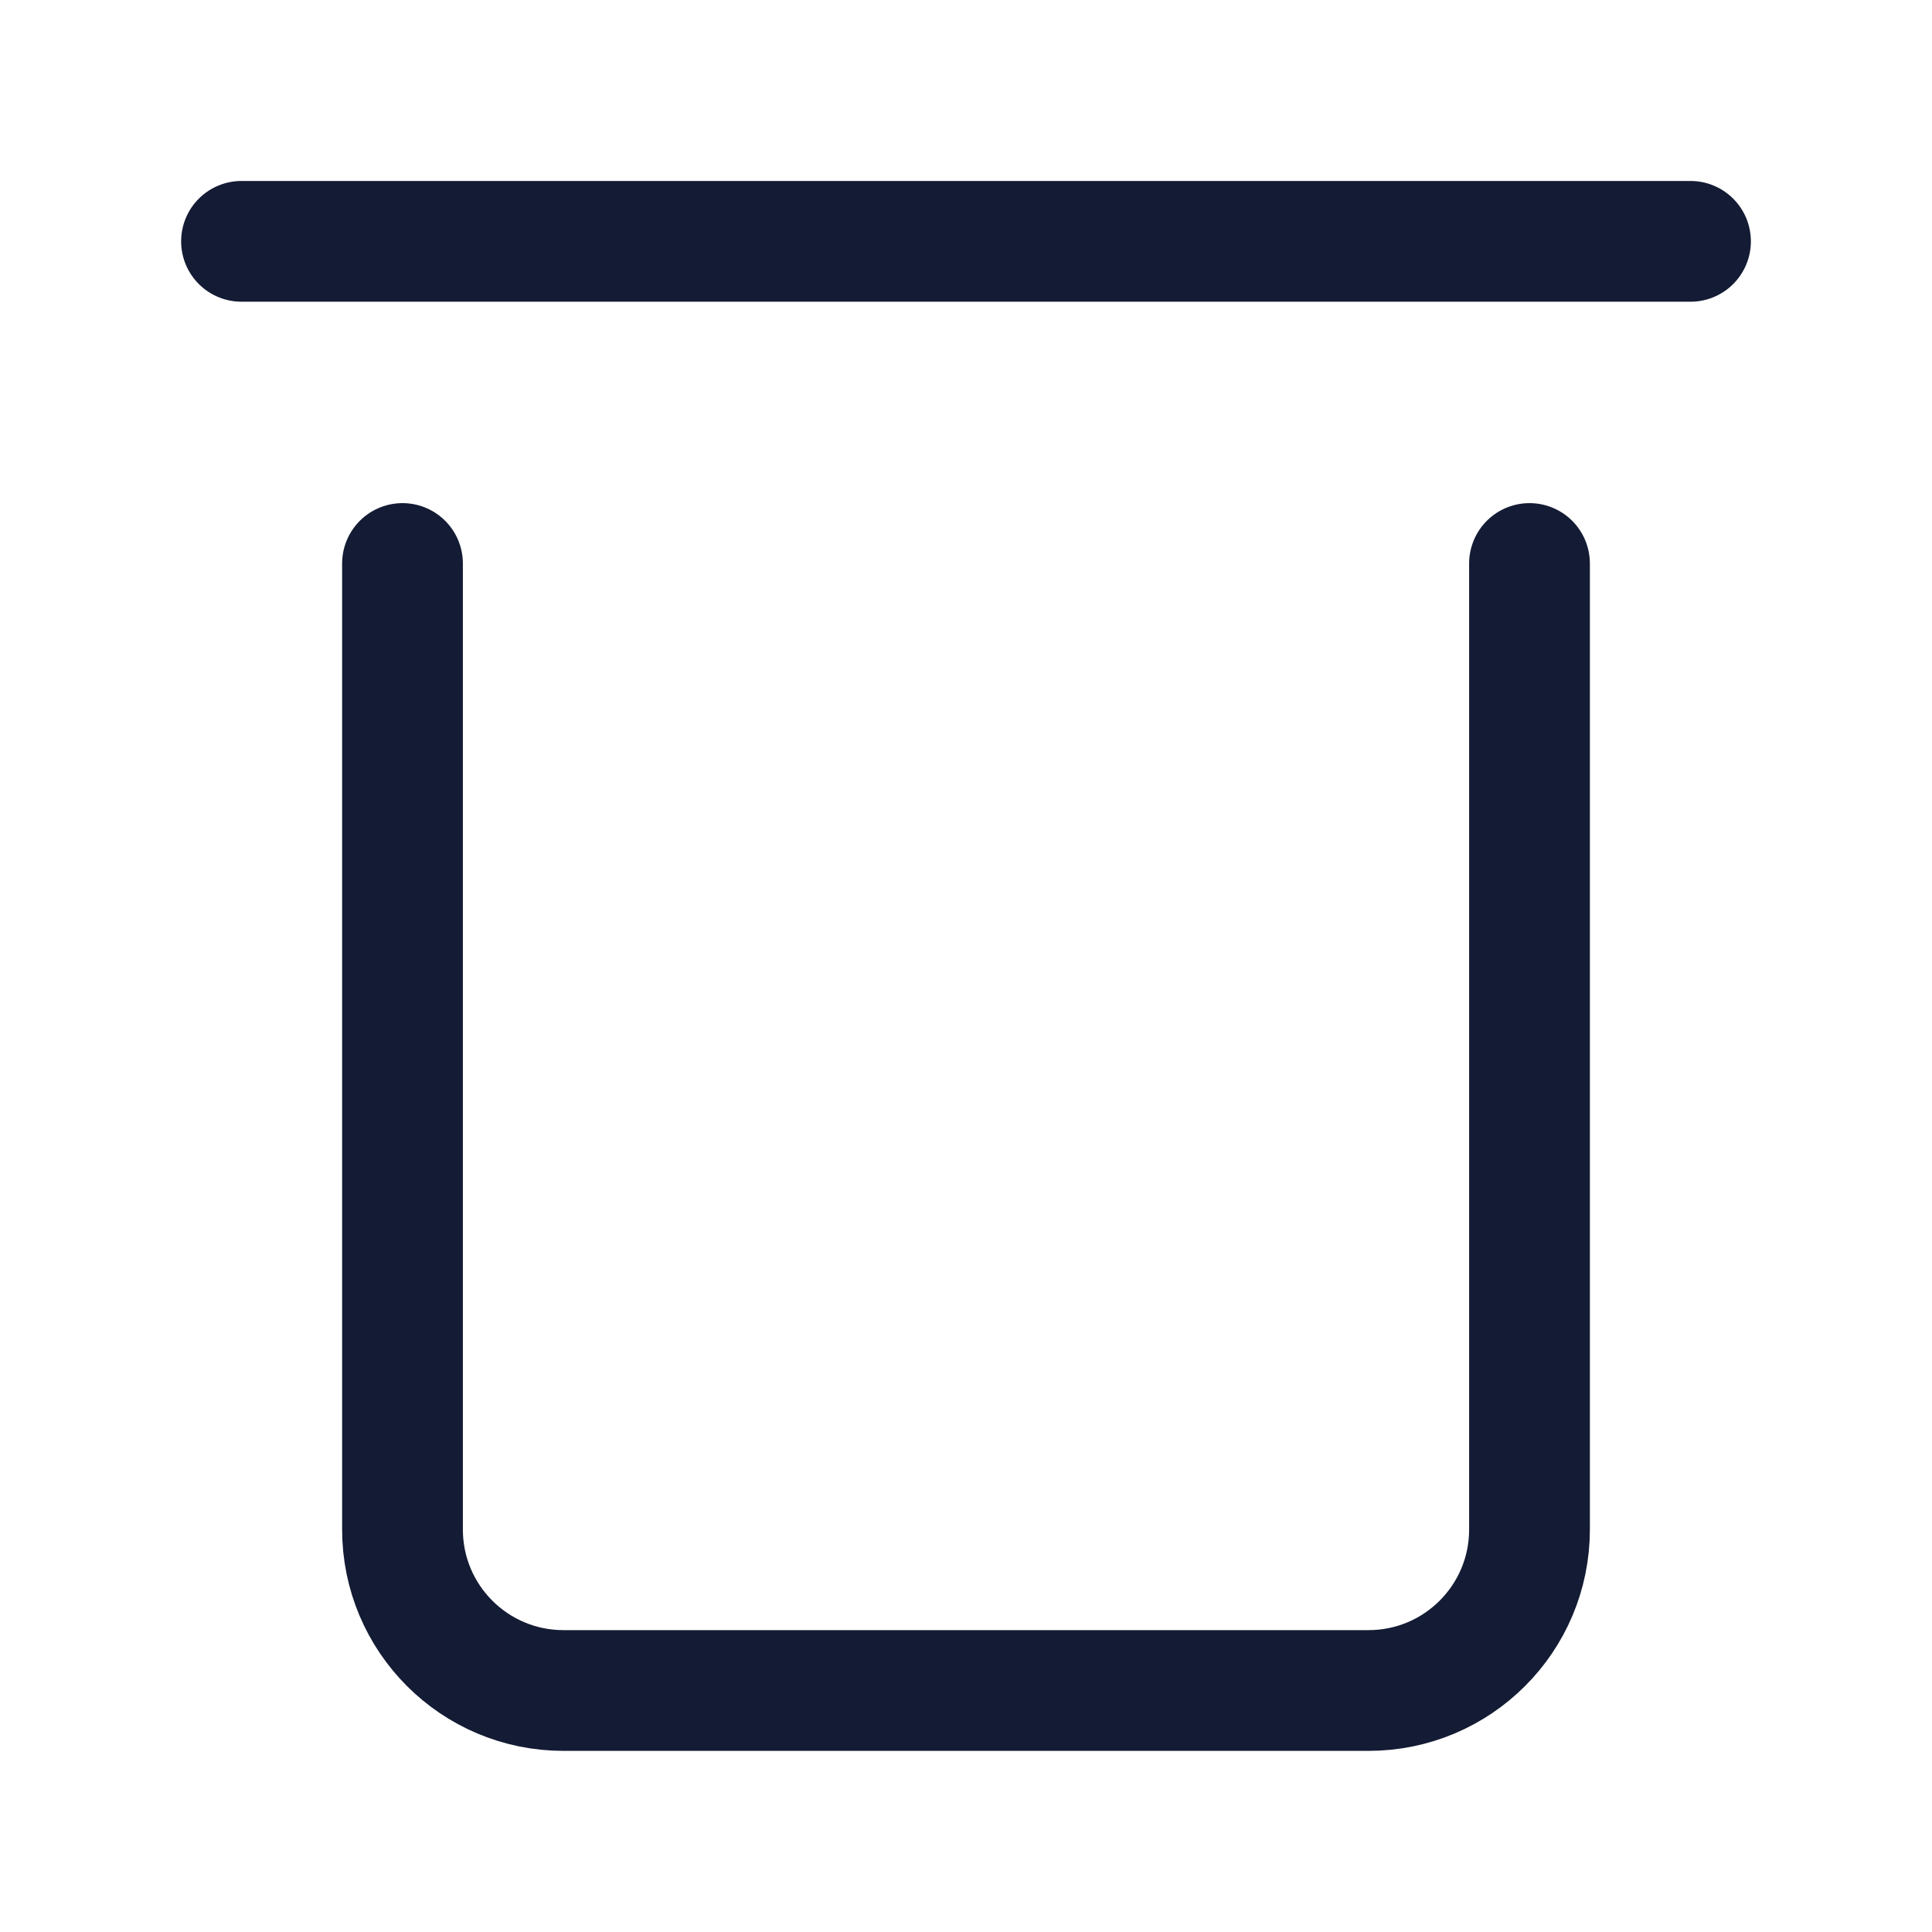 <svg width="24" height="24" viewBox="0 0 24 24" fill="none" xmlns="http://www.w3.org/2000/svg">
<path d="M19 7L19 19C19 20.105 18.105 21 17 21L7 21C5.895 21 5 20.105 5 19V7" stroke="#141B34" stroke-width="1.5" stroke-linecap="round" stroke-linejoin="round"/>
<path d="M21 2.998L3 2.998" stroke="#141B34" stroke-width="1.5" stroke-linecap="round" stroke-linejoin="round"/>
</svg>
